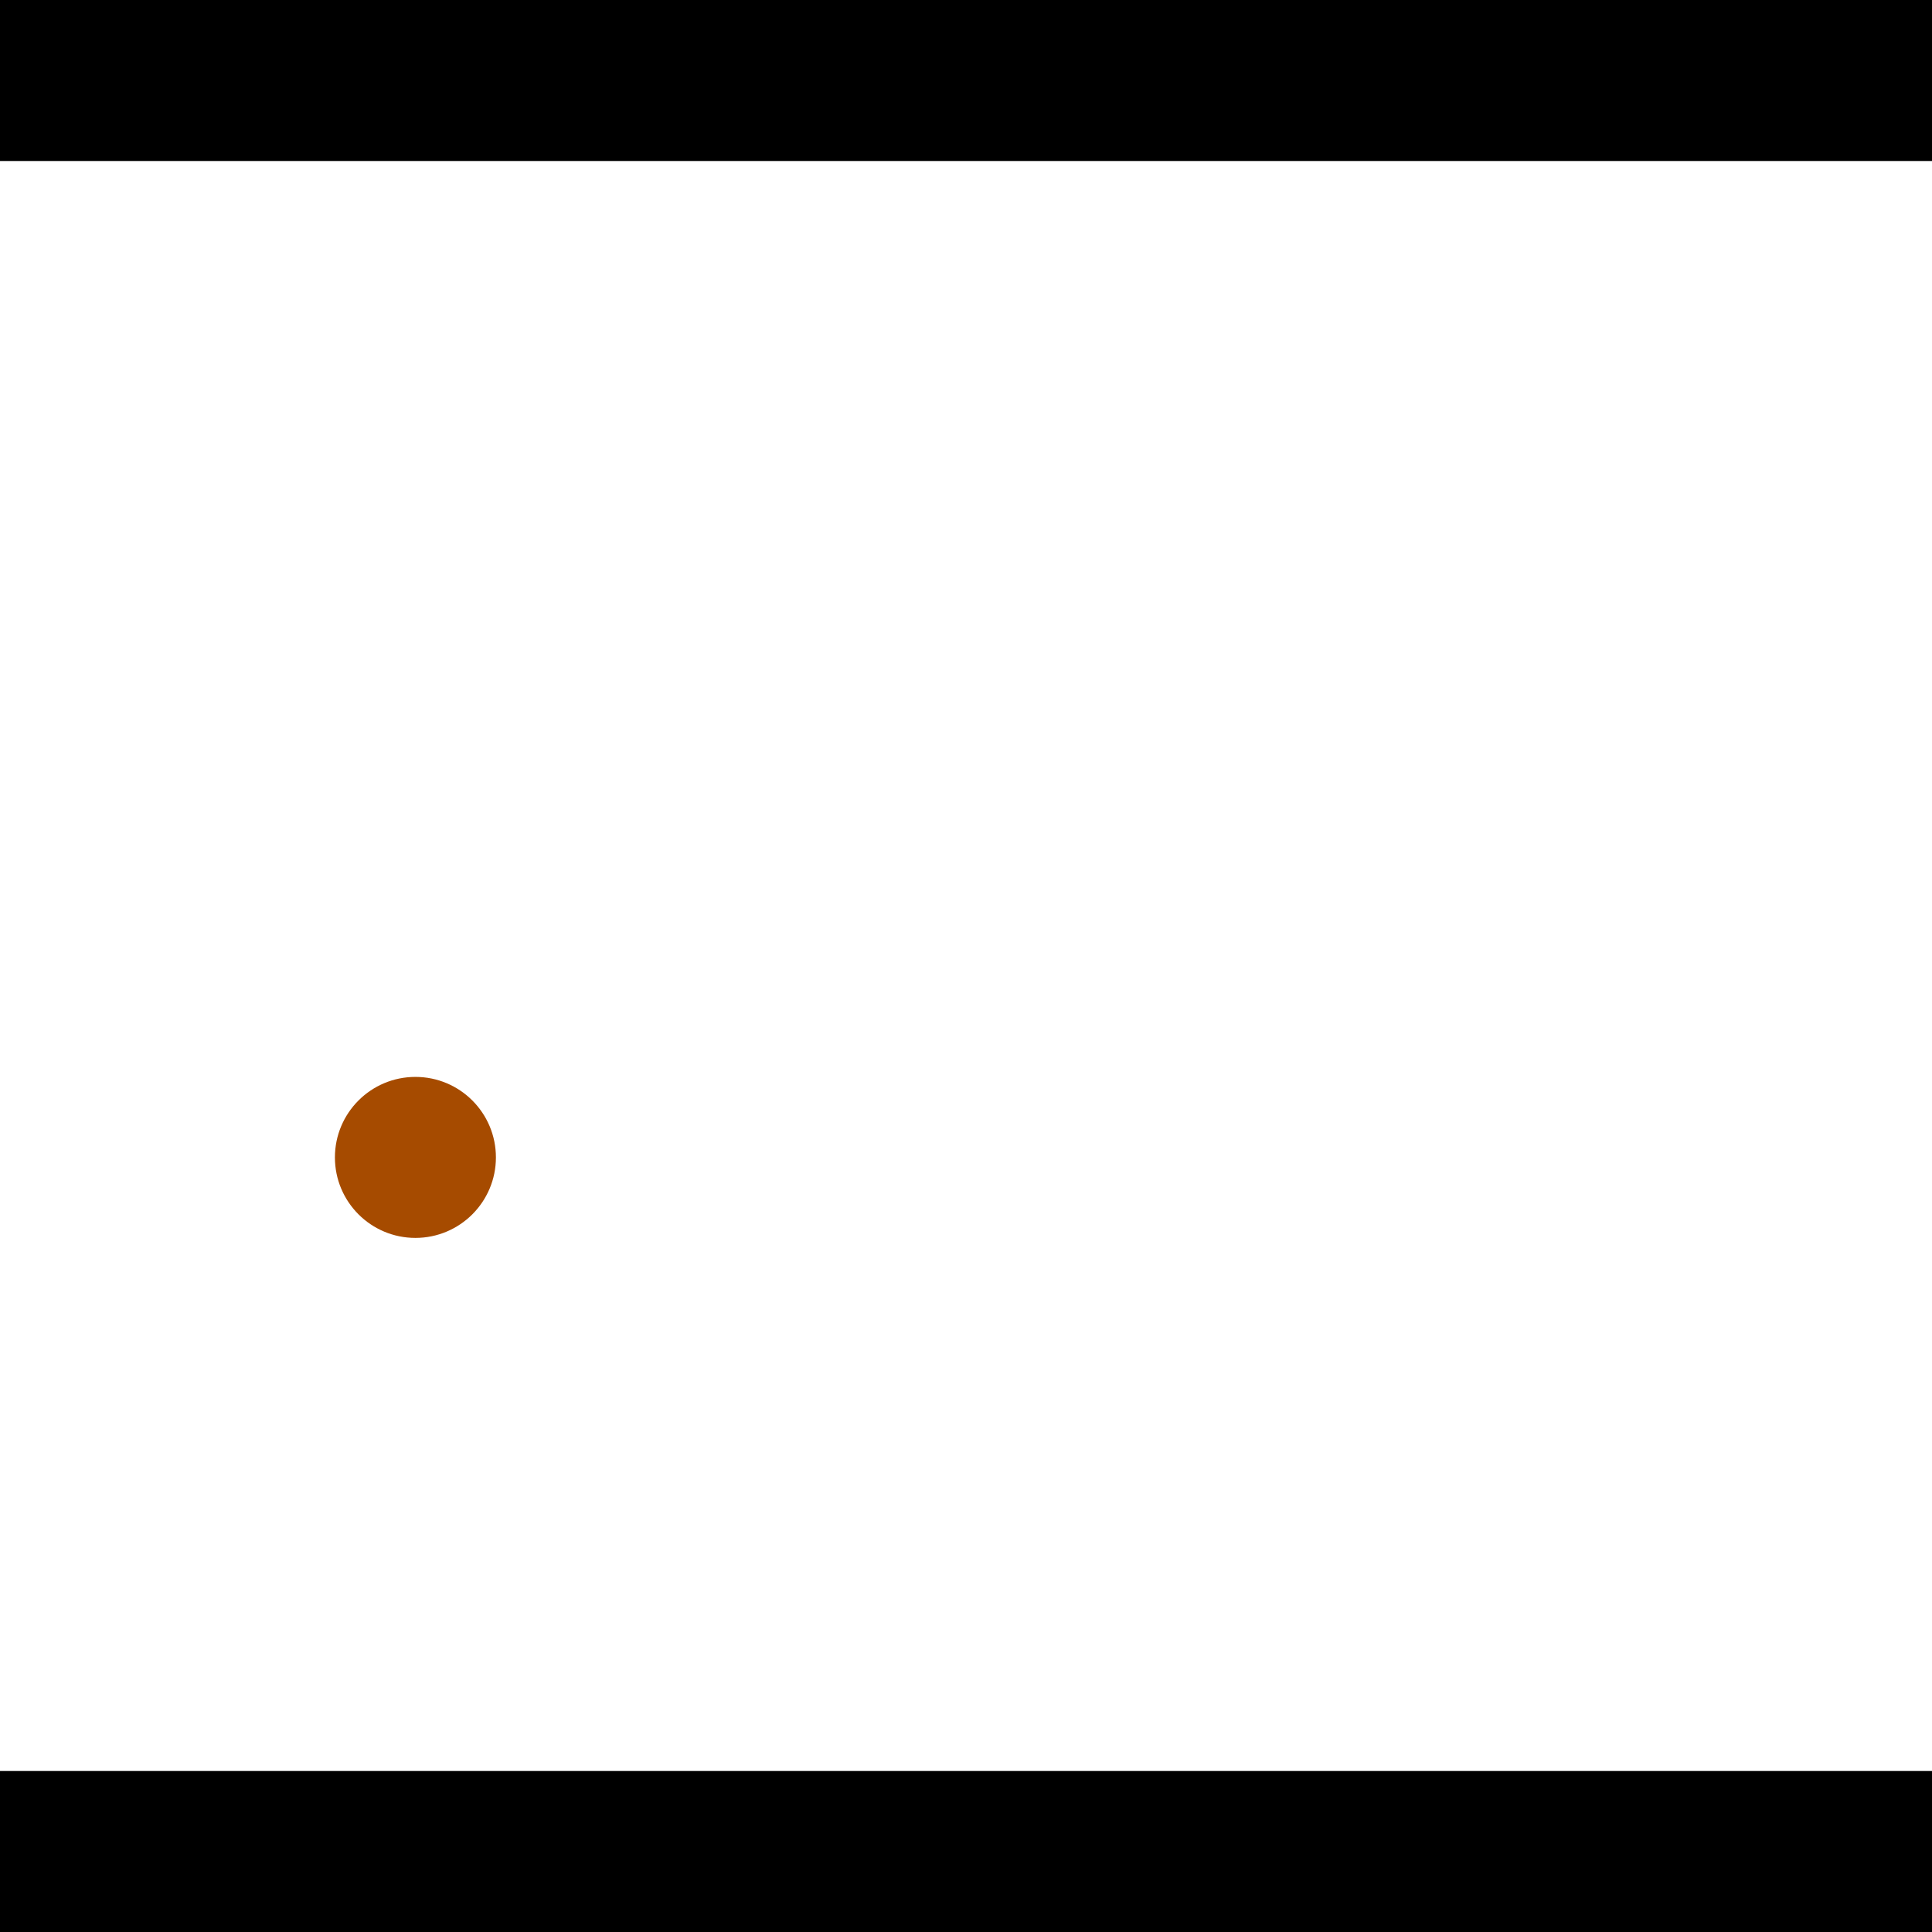 <?xml version="1.0" encoding="utf-8"?> <!-- Generator: Adobe Illustrator 13.0.0, SVG Export Plug-In . SVG Version: 6.00 Build 14948)  --> <svg version="1.2" baseProfile="tiny" id="Layer_1" xmlns="http://www.w3.org/2000/svg" xmlns:xlink="http://www.w3.org/1999/xlink" x="0px" y="0px" width="512px" height="512px" viewBox="0 0 512 512" xml:space="preserve">
<rect x="0" y="0" width="512" height="512" fill="#333333" stroke="none"/>
<polygon points="0,0 512,0 512,512 0,512" style="fill:#ffffff; stroke:#000000;stroke-width:0"/>
<polygon points="-78.15,208.119 -76.43,250.751 -284.382,259.137 -286.101,216.505" style="fill:#006363; stroke:#000000;stroke-width:0"/>
<circle fill="#006363" stroke="#006363" stroke-width="0" cx="-77.29" cy="229.435" r="21.333"/>
<circle fill="#006363" stroke="#006363" stroke-width="0" cx="-285.241" cy="237.821" r="21.333"/>
<polygon points="742.347,284.886 700.87,274.883 751.99,62.917 793.467,72.921" style="fill:#006363; stroke:#000000;stroke-width:0"/>
<circle fill="#006363" stroke="#006363" stroke-width="0" cx="721.609" cy="279.884" r="21.333"/>
<circle fill="#006363" stroke="#006363" stroke-width="0" cx="772.728" cy="67.919" r="21.333"/>
<polygon points="1256,469.333 256,1469.33 -744,469.333" style="fill:#000000; stroke:#000000;stroke-width:0"/>
<polygon points="-744,42.667 256,-957.333 1256,42.667" style="fill:#000000; stroke:#000000;stroke-width:0"/>
<circle fill="#a64b00" stroke="#a64b00" stroke-width="0" cx="-77.29" cy="229.435" r="21.333"/>
<circle fill="#a64b00" stroke="#a64b00" stroke-width="0" cx="-285.241" cy="237.821" r="21.333"/>
<circle fill="#a64b00" stroke="#a64b00" stroke-width="0" cx="721.609" cy="279.884" r="21.333"/>
<circle fill="#a64b00" stroke="#a64b00" stroke-width="0" cx="772.728" cy="67.919" r="21.333"/>
<circle fill="#a64b00" stroke="#a64b00" stroke-width="0" cx="110.089" cy="306.725" r="21.333"/>
</svg>
